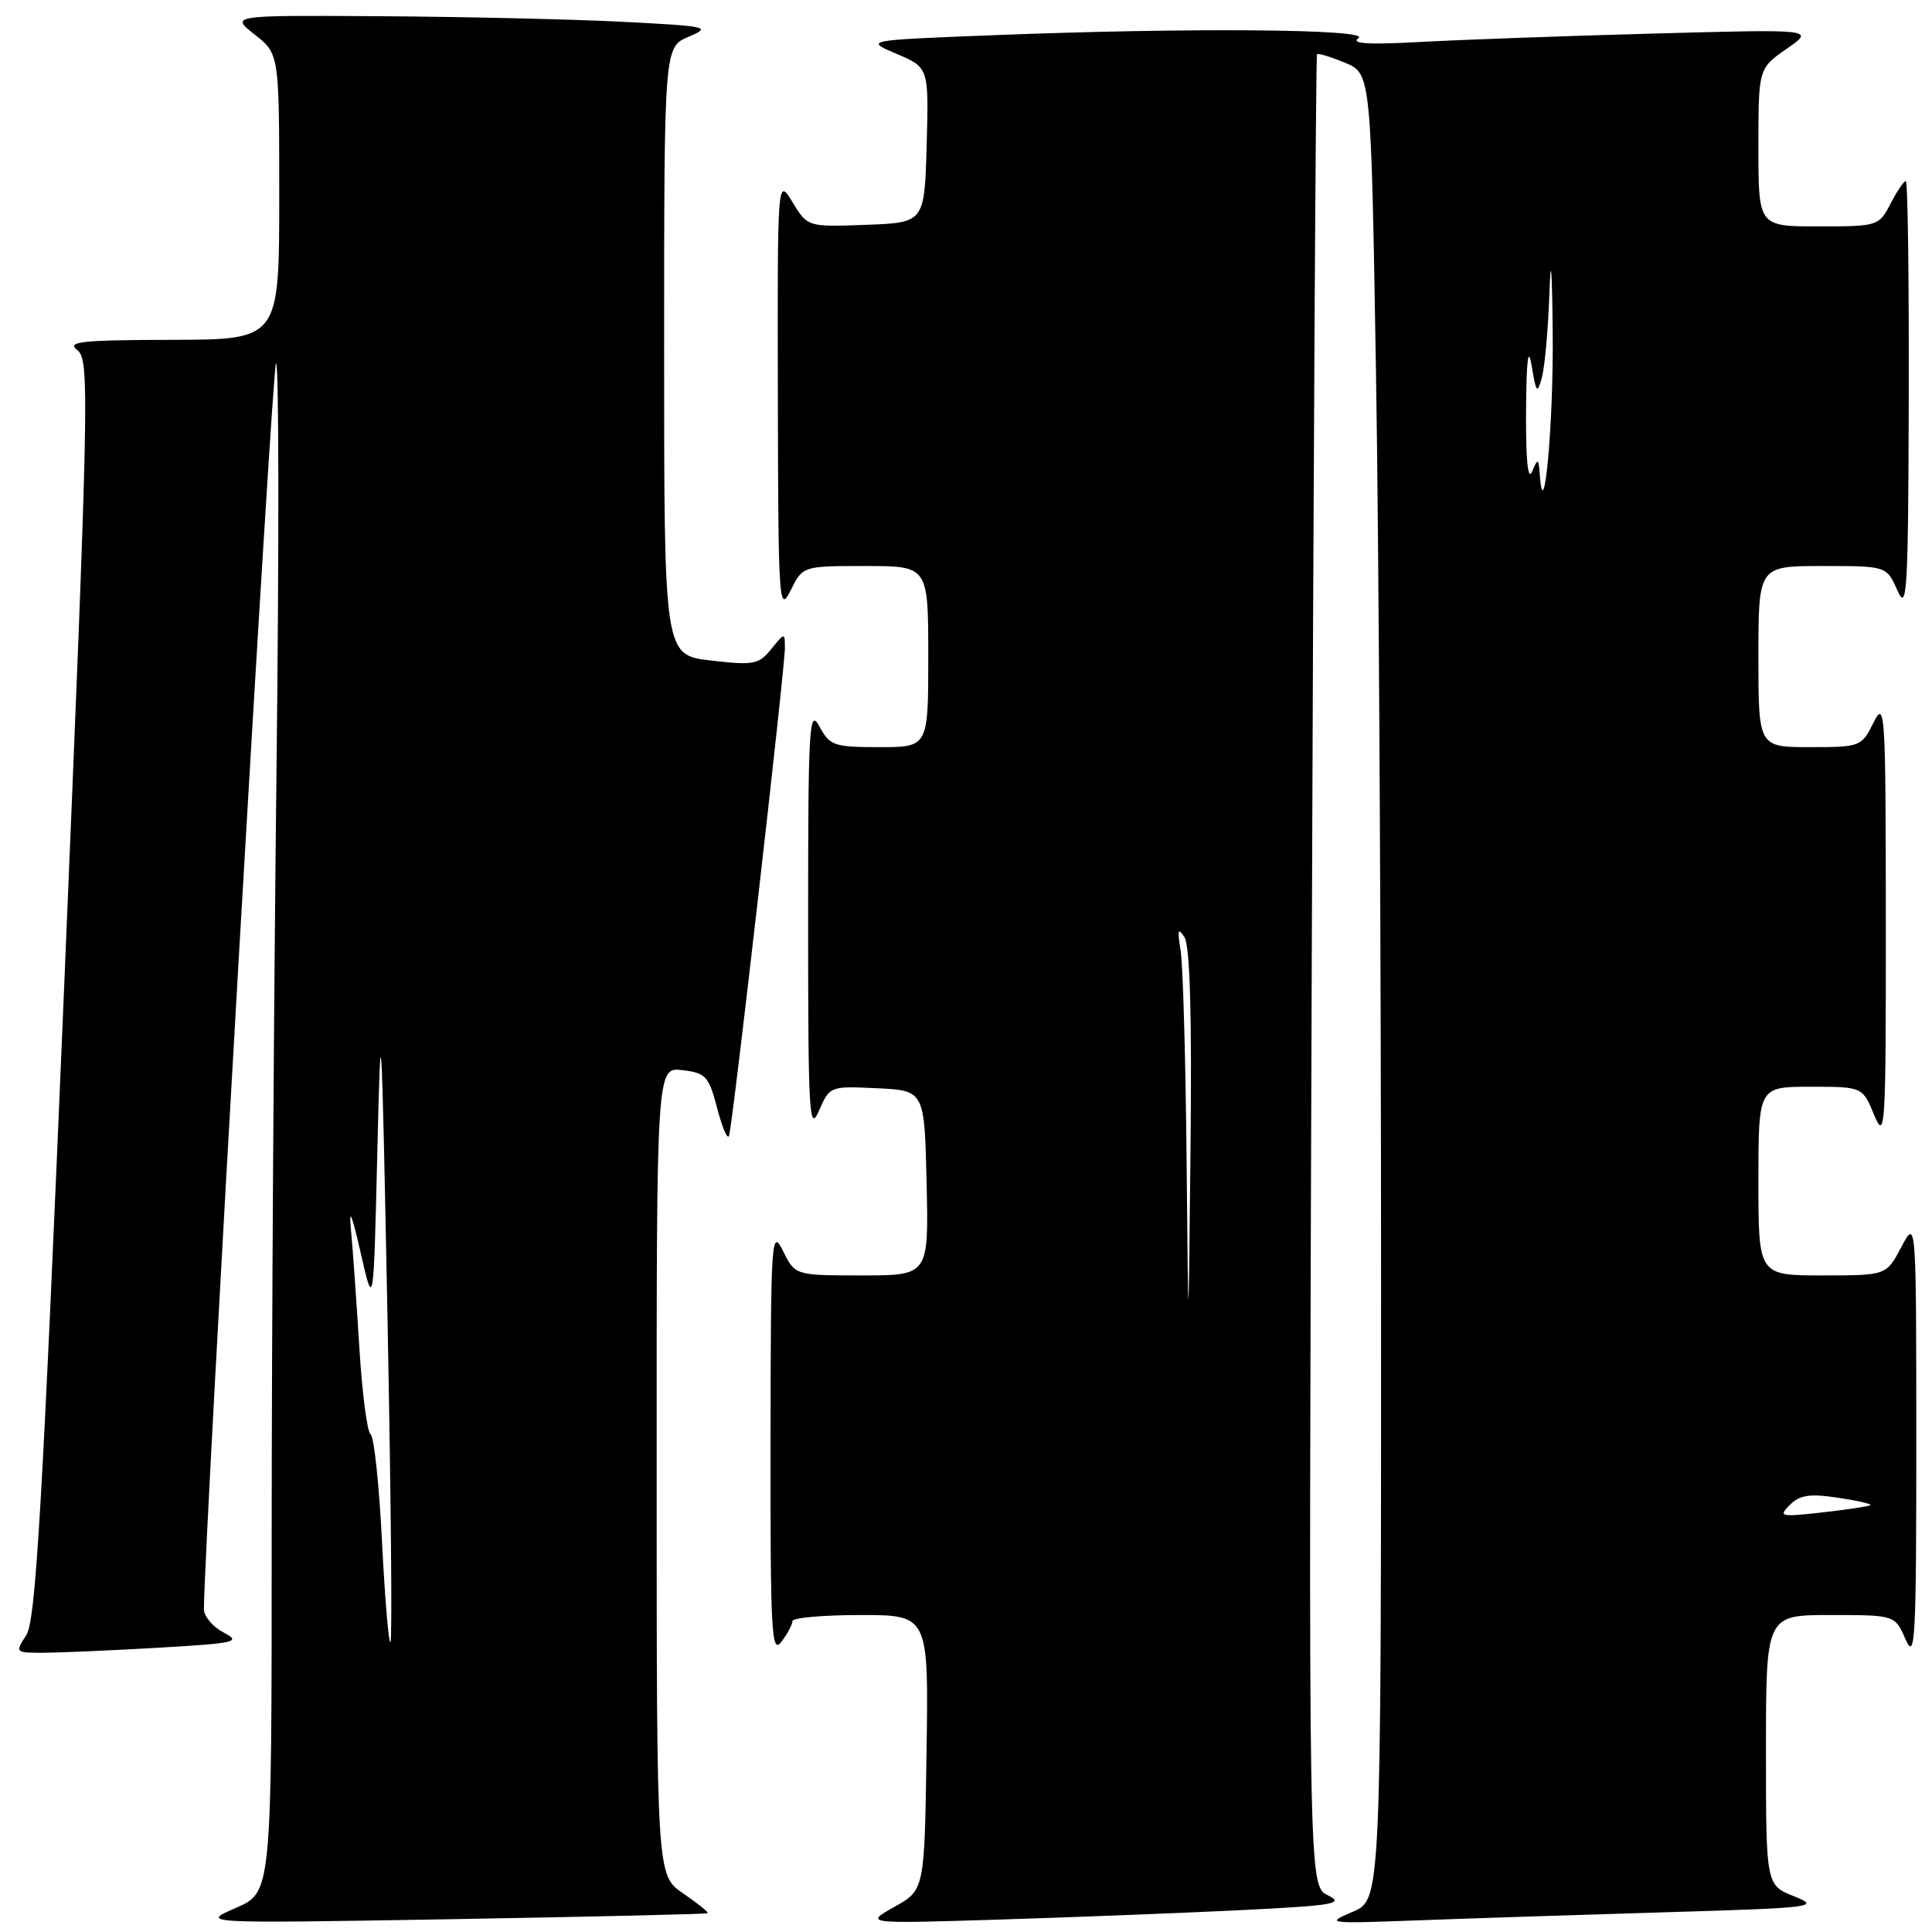 <?xml version="1.0" encoding="UTF-8" standalone="no"?>
<!DOCTYPE svg PUBLIC "-//W3C//DTD SVG 1.1//EN" "http://www.w3.org/Graphics/SVG/1.1/DTD/svg11.dtd" >
<svg xmlns="http://www.w3.org/2000/svg" xmlns:xlink="http://www.w3.org/1999/xlink" version="1.1" viewBox="0 0 256 256">
 <g >
 <path fill="currentColor"
d=" M 93.77 253.51 C 93.92 253.39 92.46 252.21 90.53 250.89 C 87.01 248.50 87.01 248.50 87.01 194.95 C 87.00 141.40 87.00 141.40 90.41 141.80 C 93.52 142.16 93.92 142.60 95.03 146.85 C 95.70 149.41 96.40 151.05 96.60 150.50 C 97.07 149.22 104.00 88.64 104.00 85.87 C 104.00 83.80 103.98 83.80 102.19 86.01 C 100.54 88.05 99.85 88.18 94.19 87.52 C 88.00 86.80 88.00 86.80 88.00 46.52 C 88.00 6.24 88.00 6.24 91.25 4.87 C 94.32 3.57 93.85 3.47 82.50 2.89 C 75.90 2.55 61.50 2.22 50.50 2.15 C 30.50 2.02 30.50 2.02 33.75 4.58 C 37.00 7.14 37.00 7.14 37.00 26.07 C 37.00 45.00 37.00 45.00 22.75 45.03 C 10.72 45.06 8.77 45.27 10.24 46.39 C 11.89 47.64 11.80 51.98 8.49 131.03 C 5.61 199.76 4.74 214.75 3.48 216.67 C 1.98 218.97 2.01 219.00 5.73 219.00 C 7.80 218.99 14.62 218.70 20.87 218.34 C 31.31 217.73 32.02 217.57 29.62 216.31 C 28.18 215.55 27.01 214.16 27.02 213.22 C 27.12 202.80 36.05 48.63 36.57 48.15 C 36.96 47.79 36.99 71.99 36.64 101.91 C 36.29 131.84 36.00 177.57 36.00 203.54 C 36.00 250.75 36.00 250.75 31.25 252.81 C 26.50 254.87 26.50 254.87 60.00 254.30 C 78.43 253.98 93.62 253.63 93.77 253.51 Z  M 164.50 253.10 C 176.79 252.49 178.19 252.25 175.94 251.13 C 173.38 249.85 173.38 249.85 173.81 128.68 C 174.04 62.03 174.35 7.36 174.51 7.19 C 174.66 7.02 176.33 7.53 178.23 8.32 C 181.67 9.76 181.67 9.76 182.33 49.63 C 182.70 71.56 183.00 126.00 183.00 170.61 C 183.00 251.73 183.00 251.73 179.25 253.32 C 175.60 254.87 175.81 254.90 187.50 254.47 C 194.10 254.22 208.94 253.74 220.48 253.39 C 240.39 252.80 241.27 252.69 237.73 251.27 C 234.00 249.79 234.00 249.79 234.00 231.89 C 234.00 214.00 234.00 214.00 242.55 214.00 C 251.10 214.00 251.10 214.00 252.51 217.25 C 253.77 220.14 253.92 217.28 253.92 191.00 C 253.91 161.50 253.91 161.50 251.93 165.25 C 249.95 169.00 249.95 169.00 241.48 169.00 C 233.00 169.00 233.00 169.00 233.00 156.50 C 233.00 144.00 233.00 144.00 239.89 144.00 C 246.79 144.00 246.79 144.00 248.34 147.75 C 249.80 151.26 249.90 149.62 249.88 122.00 C 249.87 94.15 249.78 92.68 248.25 95.75 C 246.67 98.94 246.51 99.00 239.82 99.00 C 233.00 99.00 233.00 99.00 233.00 87.00 C 233.00 75.00 233.00 75.00 241.50 75.00 C 249.99 75.00 249.99 75.00 251.42 78.25 C 252.69 81.16 252.85 78.50 252.92 52.75 C 252.96 36.94 252.79 24.00 252.53 24.00 C 252.26 24.00 251.35 25.35 250.50 27.00 C 248.97 29.95 248.82 30.00 240.97 30.00 C 233.00 30.00 233.00 30.00 233.00 19.54 C 233.00 9.07 233.00 9.07 236.75 6.46 C 240.50 3.86 240.50 3.86 219.00 4.45 C 207.18 4.77 193.22 5.28 188.00 5.57 C 181.30 5.94 178.94 5.79 180.00 5.06 C 181.78 3.84 157.52 3.64 131.44 4.67 C 114.56 5.33 114.56 5.33 118.81 7.14 C 123.07 8.95 123.07 8.95 122.79 19.22 C 122.50 29.50 122.50 29.50 114.76 29.79 C 107.02 30.08 107.02 30.08 105.01 26.79 C 103.01 23.50 103.01 23.50 103.07 52.50 C 103.12 79.91 103.22 81.32 104.75 78.25 C 106.36 75.00 106.36 75.00 114.68 75.00 C 123.00 75.00 123.00 75.00 123.00 87.00 C 123.00 99.00 123.00 99.00 116.53 99.00 C 110.50 99.00 109.96 98.81 108.57 96.25 C 107.22 93.76 107.08 96.17 107.08 122.00 C 107.08 147.61 107.22 150.17 108.51 147.20 C 109.94 143.92 109.97 143.90 116.22 144.20 C 122.50 144.50 122.50 144.50 122.78 156.75 C 123.06 169.00 123.06 169.00 114.21 169.00 C 105.36 169.00 105.36 169.00 103.75 165.75 C 102.22 162.68 102.13 164.06 102.10 191.00 C 102.07 216.27 102.23 219.28 103.53 217.56 C 104.34 216.49 105.00 215.25 105.00 214.81 C 105.00 214.36 109.06 214.00 114.02 214.00 C 123.05 214.00 123.05 214.00 122.77 232.22 C 122.50 250.44 122.50 250.44 118.51 252.67 C 114.53 254.91 114.53 254.91 132.51 254.35 C 142.41 254.04 156.80 253.48 164.50 253.10 Z  M 50.62 204.30 C 50.24 196.75 49.56 190.33 49.10 190.04 C 48.65 189.74 47.98 184.55 47.61 178.50 C 47.24 172.45 46.74 165.47 46.51 163.00 C 46.21 159.88 46.60 160.79 47.79 166.00 C 49.50 173.50 49.50 173.50 50.00 152.50 C 50.47 132.80 50.55 134.15 51.34 174.33 C 51.80 197.88 51.99 217.35 51.74 217.59 C 51.50 217.83 51.00 211.85 50.62 204.30 Z  M 237.16 199.41 C 238.47 198.10 239.81 197.89 243.50 198.45 C 246.08 198.83 248.03 199.28 247.84 199.44 C 247.65 199.59 244.80 200.03 241.50 200.40 C 235.90 201.03 235.61 200.96 237.16 199.41 Z  M 157.23 153.88 C 157.10 140.33 156.75 127.73 156.43 125.87 C 155.99 123.21 156.09 122.86 156.95 124.19 C 157.68 125.33 157.94 134.54 157.75 152.19 C 157.47 178.50 157.47 178.50 157.23 153.88 Z  M 204.04 63.00 C 203.87 60.69 203.79 60.65 203.00 62.50 C 202.45 63.78 202.17 60.90 202.21 54.50 C 202.26 47.58 202.49 45.73 202.96 48.50 C 203.56 52.11 203.69 52.26 204.31 50.00 C 204.69 48.62 205.13 43.67 205.30 39.00 C 205.49 33.54 205.65 35.33 205.74 44.00 C 205.87 55.87 204.58 70.27 204.04 63.00 Z "/>
</g>
</svg>